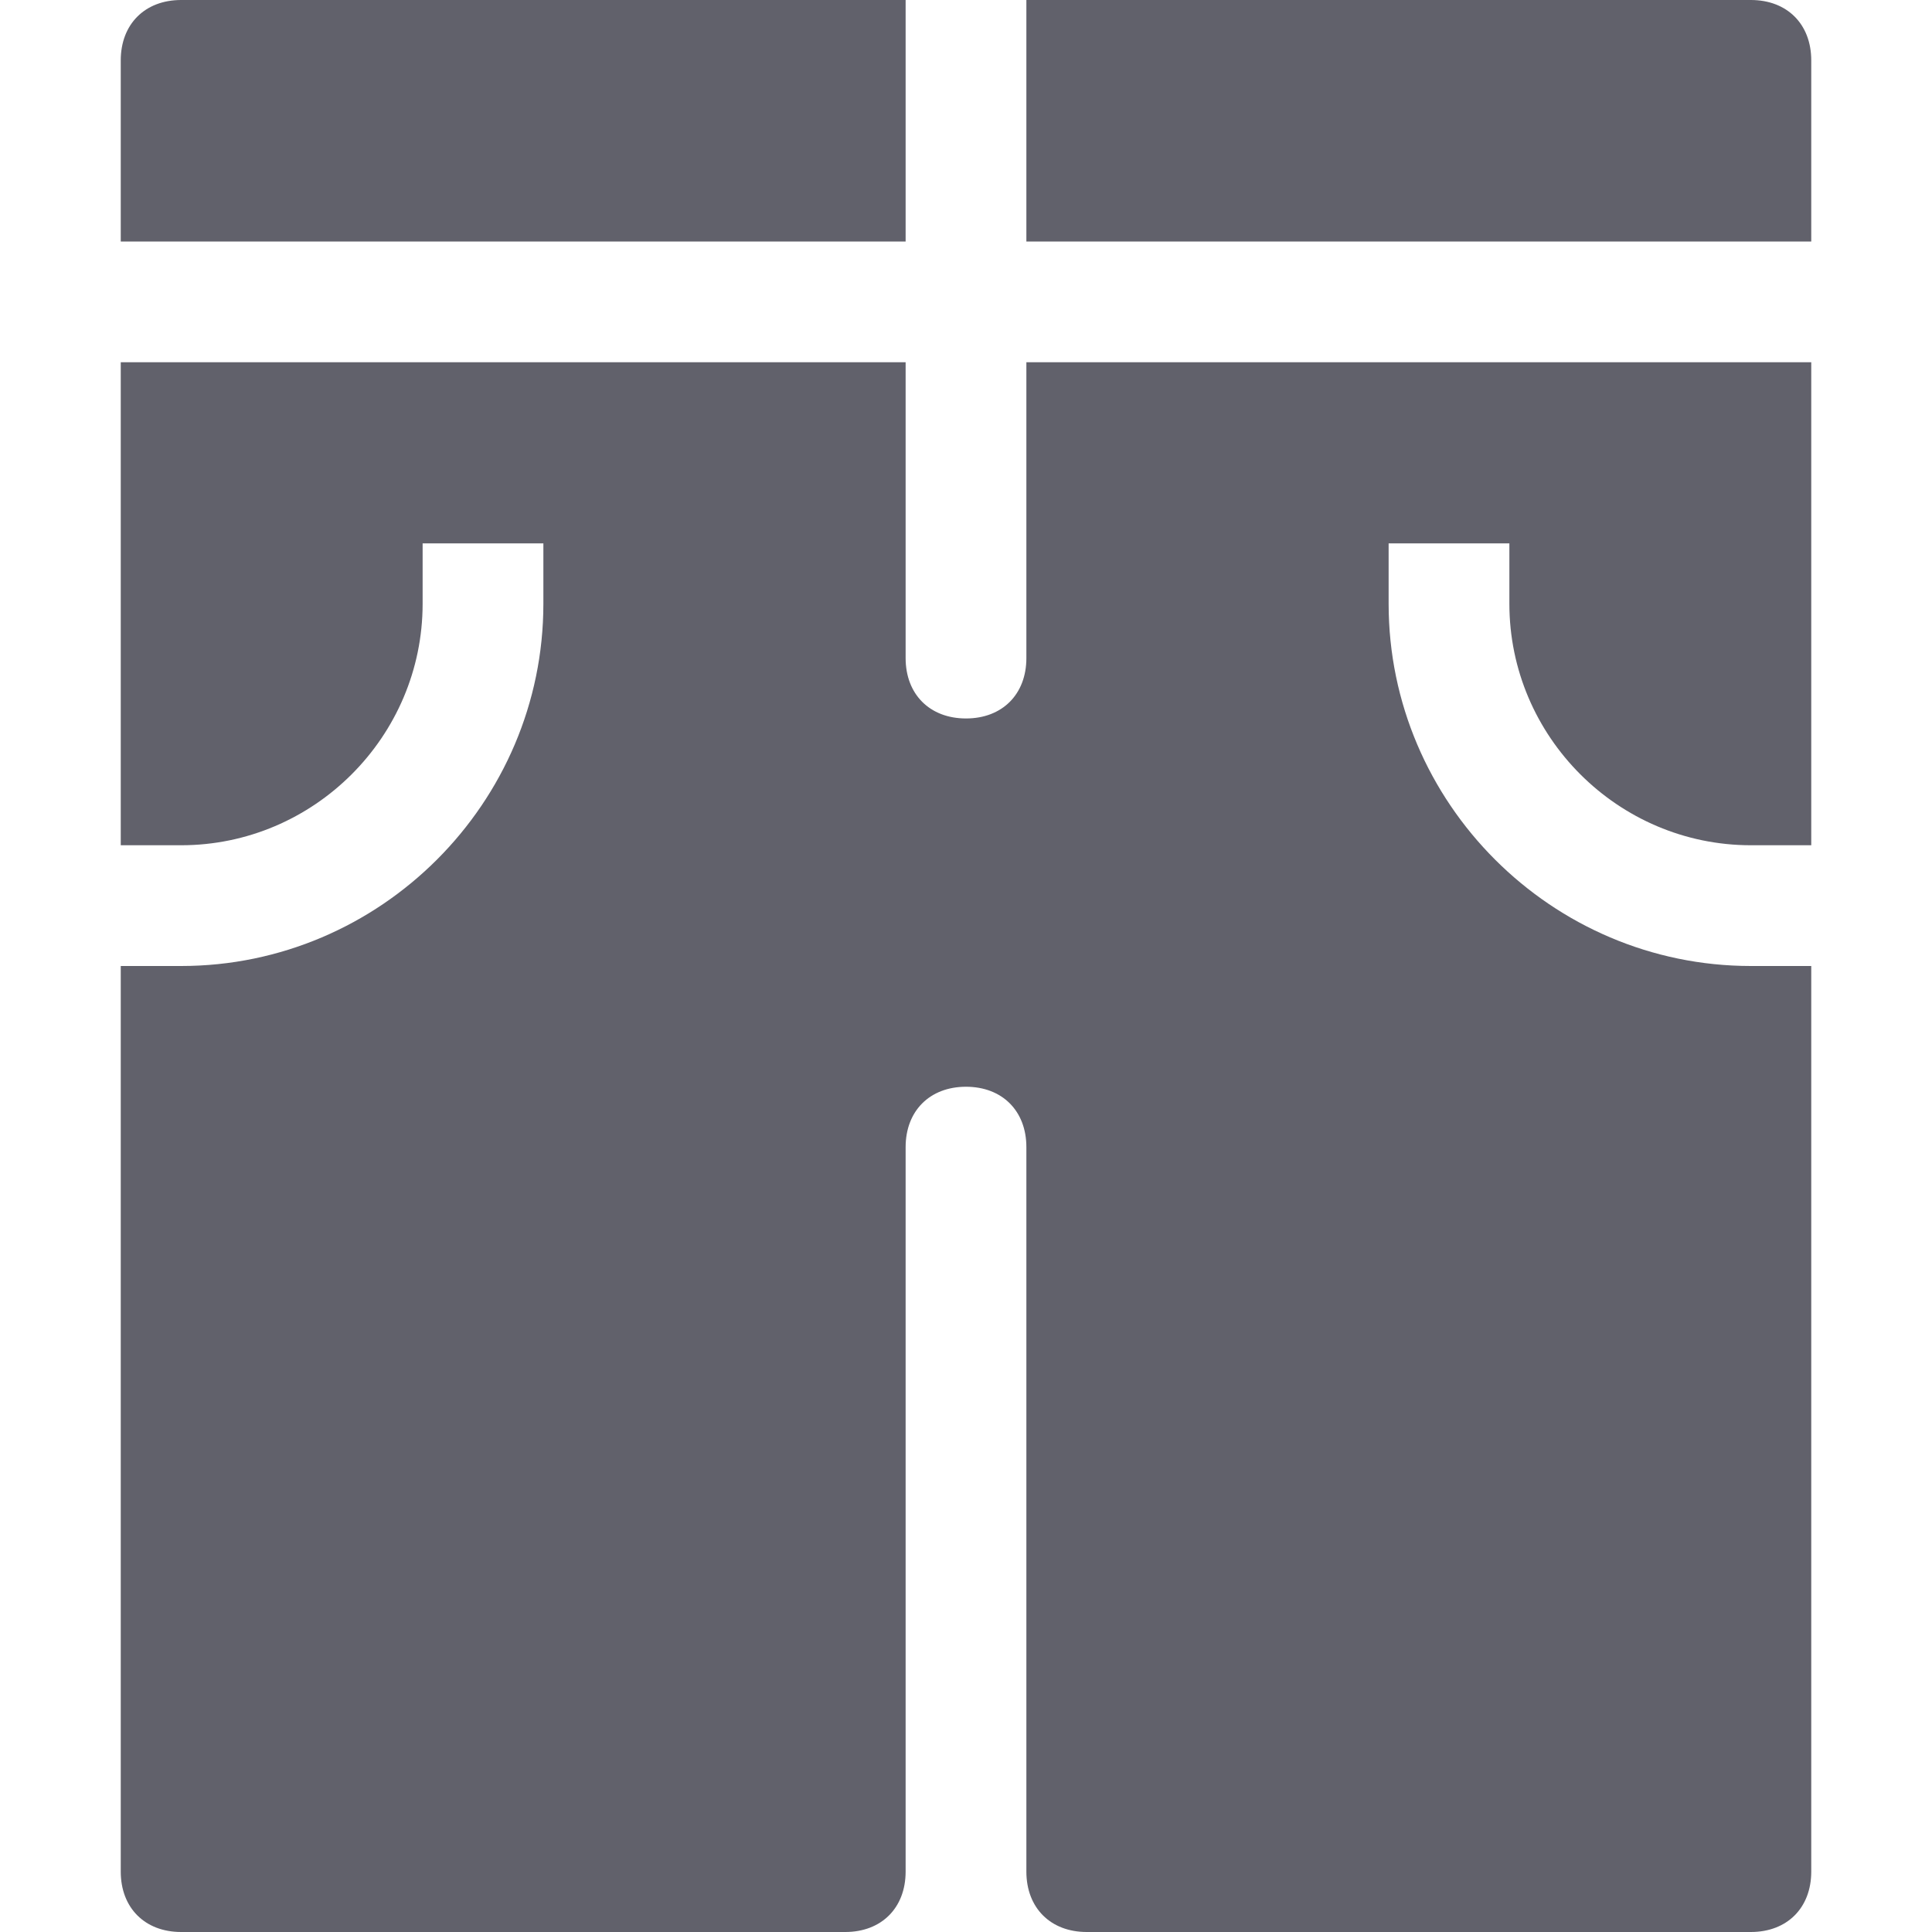 <svg xmlns="http://www.w3.org/2000/svg" height="32" width="32" viewBox="0 0 32 32"><title>slacks 12 5</title><g fill="#61616b" class="nc-icon-wrapper"><path data-color="color-2" fill="#61616b" d="M15,4V0H3C2.4,0,2,0.4,2,1v3H15z"></path> <path data-color="color-2" fill="#61616b" d="M30,4V1c0-0.6-0.4-1-1-1H17v4H30z"></path> <path fill="#61616b" d="M29,14h1V6H17v4.9c0,0.6-0.4,1-1,1s-1-0.4-1-1V6H2v8h1c2.2,0,4-1.8,4-4V9h2v1c0,3.3-2.7,6-6,6H2v15 c0,0.6,0.4,1,1,1h11c0.6,0,1-0.4,1-1V19c0-0.6,0.4-1,1-1s1,0.4,1,1v12c0,0.6,0.4,1,1,1h11c0.6,0,1-0.4,1-1V16h-1c-3.3,0-6-2.7-6-6V9 h2v1C25,12.2,26.8,14,29,14z"></path></g></svg>